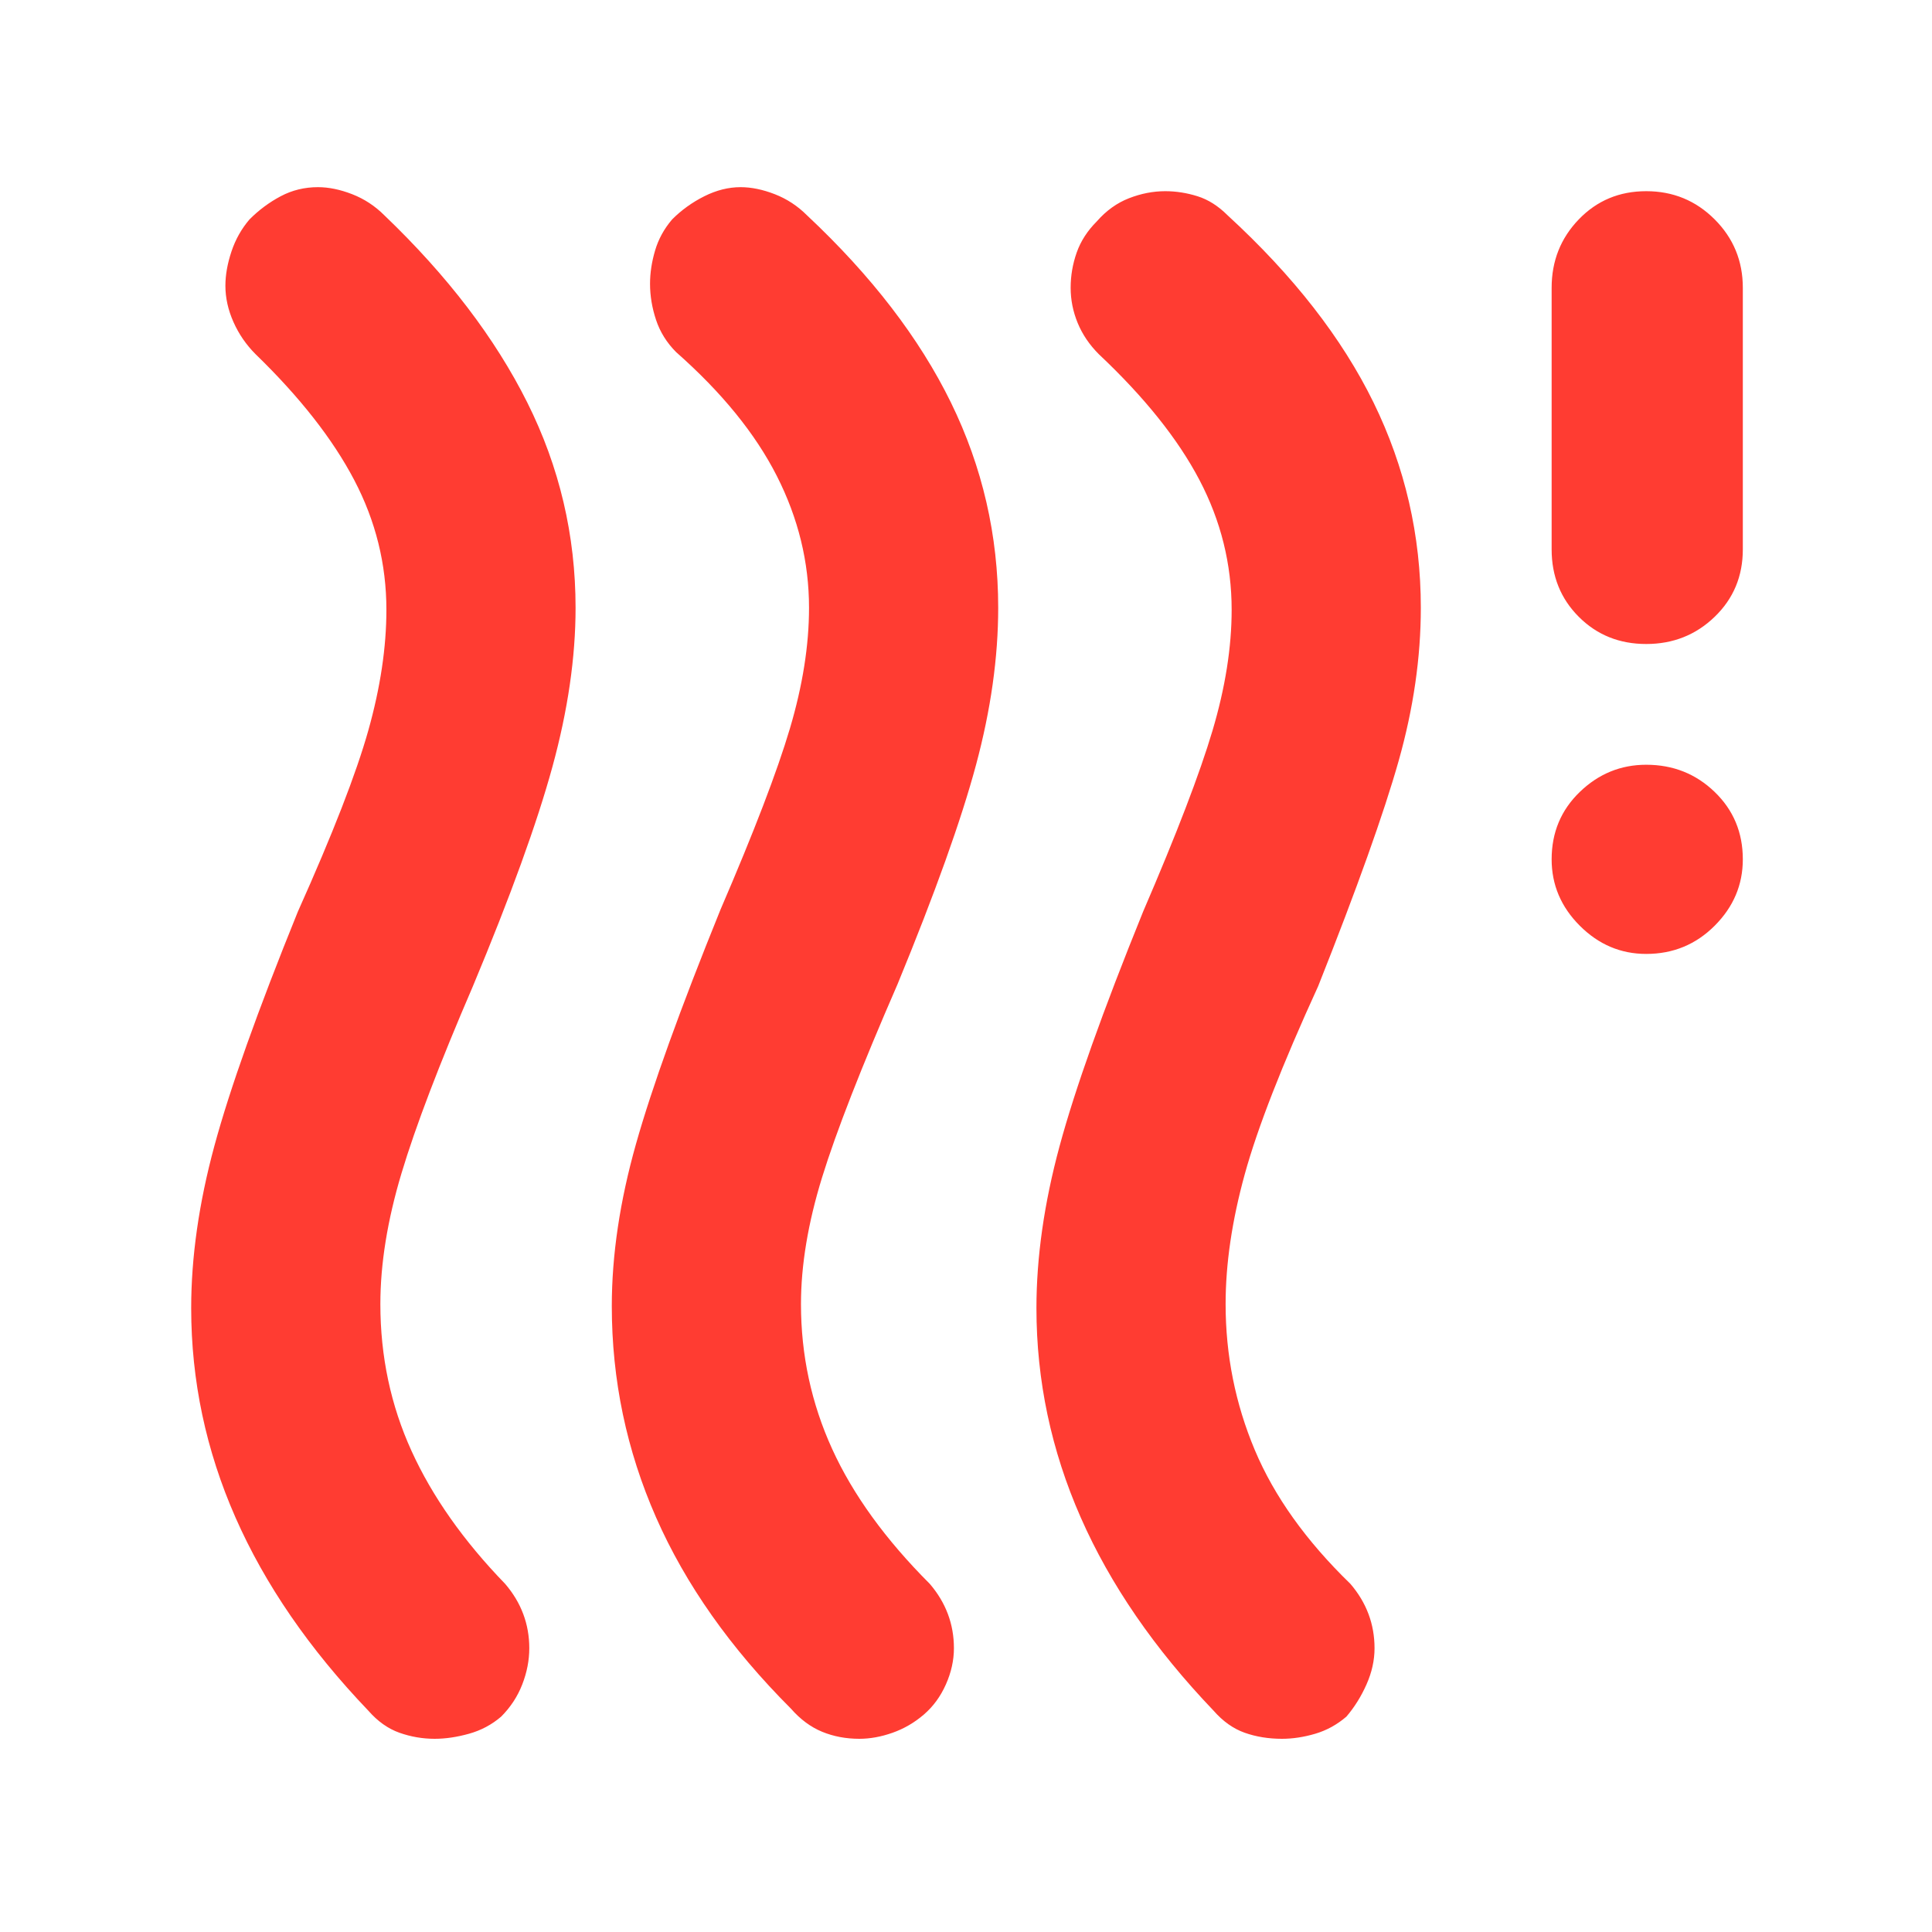 <svg xmlns="http://www.w3.org/2000/svg" height="48" viewBox="0 -960 960 960" width="48"><path fill="rgb(255, 60, 50)" d="M249-107q-7 6-16 8.5T216-96q-9 0-17.5-3T183-110q-44-46-66-96T95-310q0-38 11.5-80.5T148-507q26-58 35-90t9-60q0-34-16-64.5T127-784q-7-7-11-16t-4-18q0-8 3-17t9-16q7-7 15.5-11.5T158-867q8 0 17 3.5t16 10.5q47 45 71 93t24 102q0 37-11.5 79T235-470q-25 58-35.5 93T189-312q0 39 15.5 73t46.5 66q6 7 9 15t3 17q0 9-3.5 18T249-107Zm210-1q-7 6-15.5 9T427-96q-10 0-18.5-3.5T393-111q-45-45-67-95t-22-105q0-38 12-80.5T358-508q25-58 34.5-90t9.5-60q0-34-16-65.5T336-785q-7-7-10-16t-3-18q0-8 2.5-16.5T334-851q7-7 16-11.5t18-4.5q8 0 17 3.5t16 10.5q48 45 71.5 93T496-658q0 37-11 78t-39 109q-27 62-37.5 96T398-312q0 38 15.5 72t48.5 67q6 7 9 15t3 17q0 9-4 18t-11 15Zm210 1q-7 6-15.5 8.5T637-96q-10 0-18.5-3T603-110q-44-46-66-96t-22-104q0-38 11.5-80.5T568-507q25-58 34.5-90t9.5-60q0-34-16-64.5T546-784q-7-7-10.5-15.5T532-817q0-9 3-17.5t10-15.5q7-8 16-11.5t18-3.5q8 0 16 2.5t15 9.5q49 45 72.5 93T706-658q0 37-11 76t-40 112q-27 59-36.5 93.5T609-312q0 38 14.5 72.5T671-173q6 7 9 15t3 17q0 9-4 18t-10 16Zm149-379q-19 0-33-14t-14-33q0-20 14-33.5t33-13.5q20 0 34 13.5t14 33.5q0 19-14 33t-34 14Zm0-154q-20 0-33.5-13.5T771-687v-130q0-20 13.5-34t33.5-14q20 0 34 14t14 34v130q0 20-14 33.5T818-640Z"/></svg>